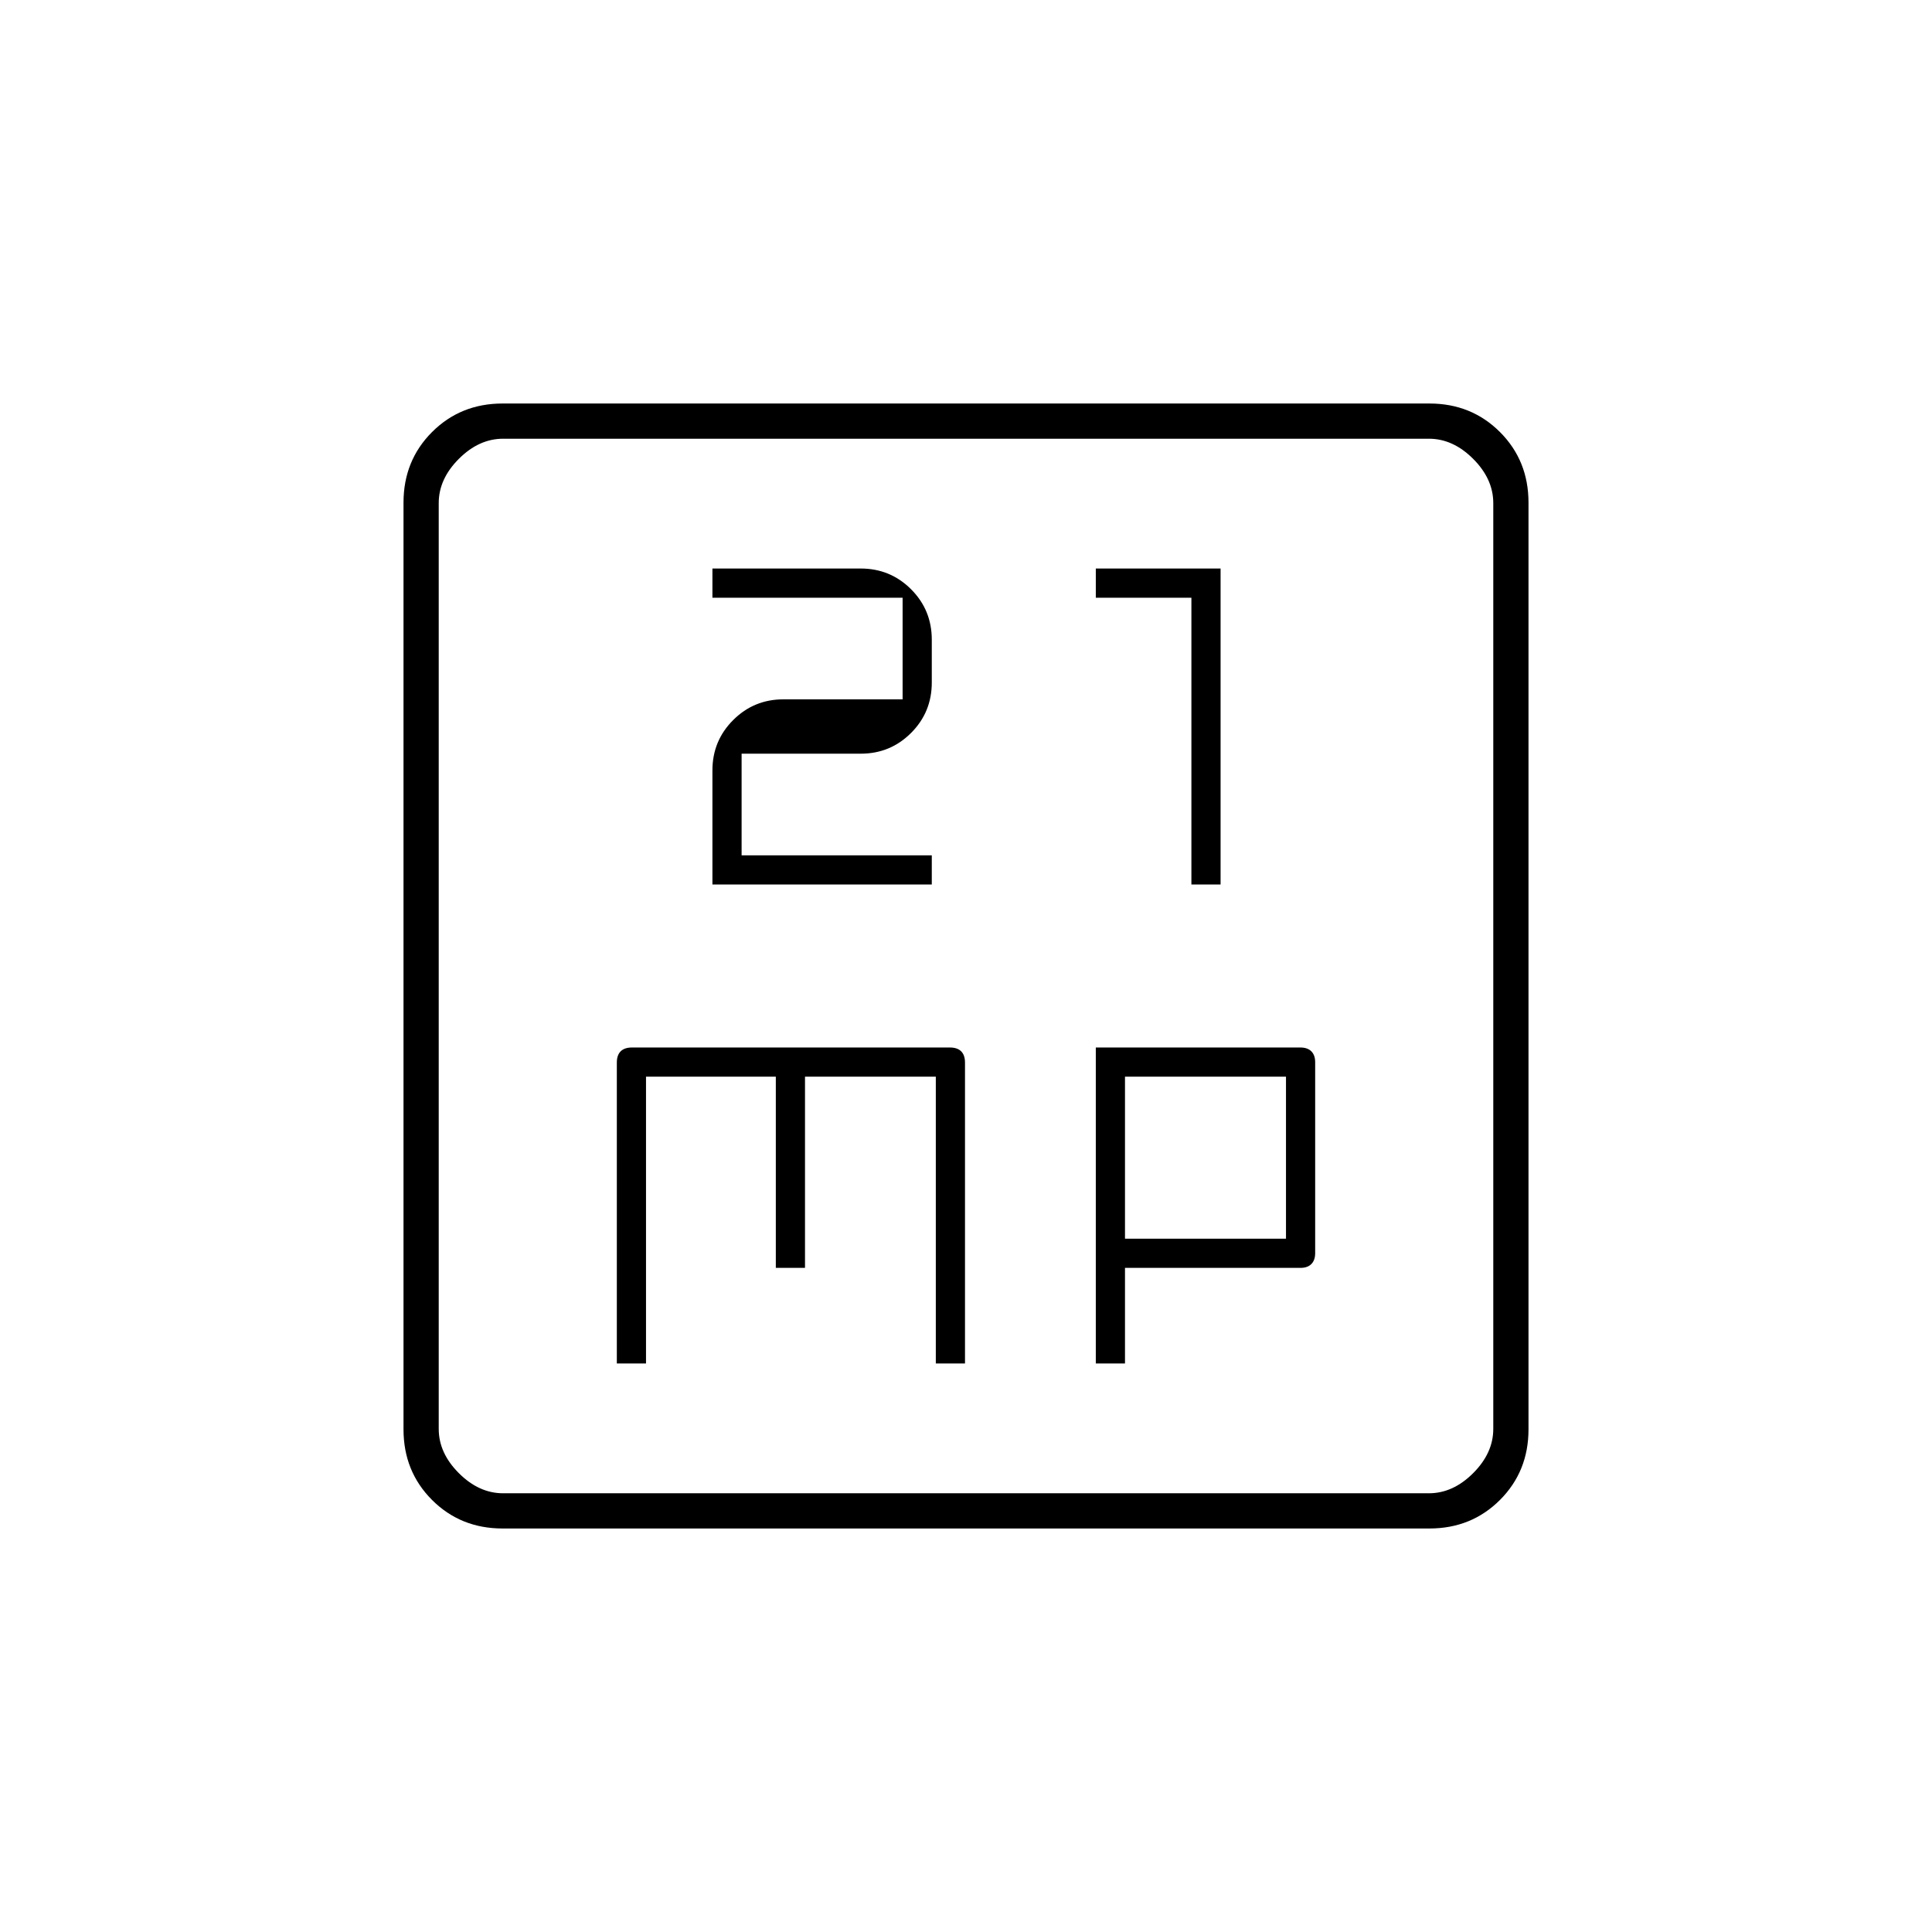 <svg xmlns="http://www.w3.org/2000/svg" height="20" viewBox="0 -960 960 960" width="20"><path d="M354-520.5h109V-535h-94.5v-50.5h59.24q14.66 0 24.96-10.3t10.3-25.06v-21.28q0-14.76-10.3-25.06-10.3-10.3-25.02-10.3H354v14.5h94.5v50.5h-59.24q-14.66 0-24.96 10.3T354-577.21v56.71Zm238 0h14.5v-157h-62v14.5H592v142.5Zm-285.5 238H321V-425h64.5v95H400v-95h65v142.5h14.5V-432q0-3.7-1.9-5.6-1.9-1.9-5.6-1.9H314q-3.7 0-5.6 1.9-1.9 1.9-1.9 5.6v149.5Zm238 0H559V-330h87.24q3.46 0 5.36-1.9 1.9-1.9 1.9-5.42v-94.86q0-3.52-1.9-5.42t-5.42-1.9H544.5v157Zm14.5-62V-425h80v80.5h-80Zm-309.24 144q-20.9 0-35.08-14.18t-14.18-35.08v-460.48q0-20.9 14.18-35.08t35.08-14.18h460.48q20.9 0 35.08 14.18t14.18 35.08v460.48q0 20.9-14.18 35.08t-35.08 14.18H249.76ZM250-218h460q12 0 22-10t10-22v-460q0-12-10-22t-22-10H250q-12 0-22 10t-10 22v460q0 12 10 22t22 10Zm-32-524v524-524Z"/></svg>